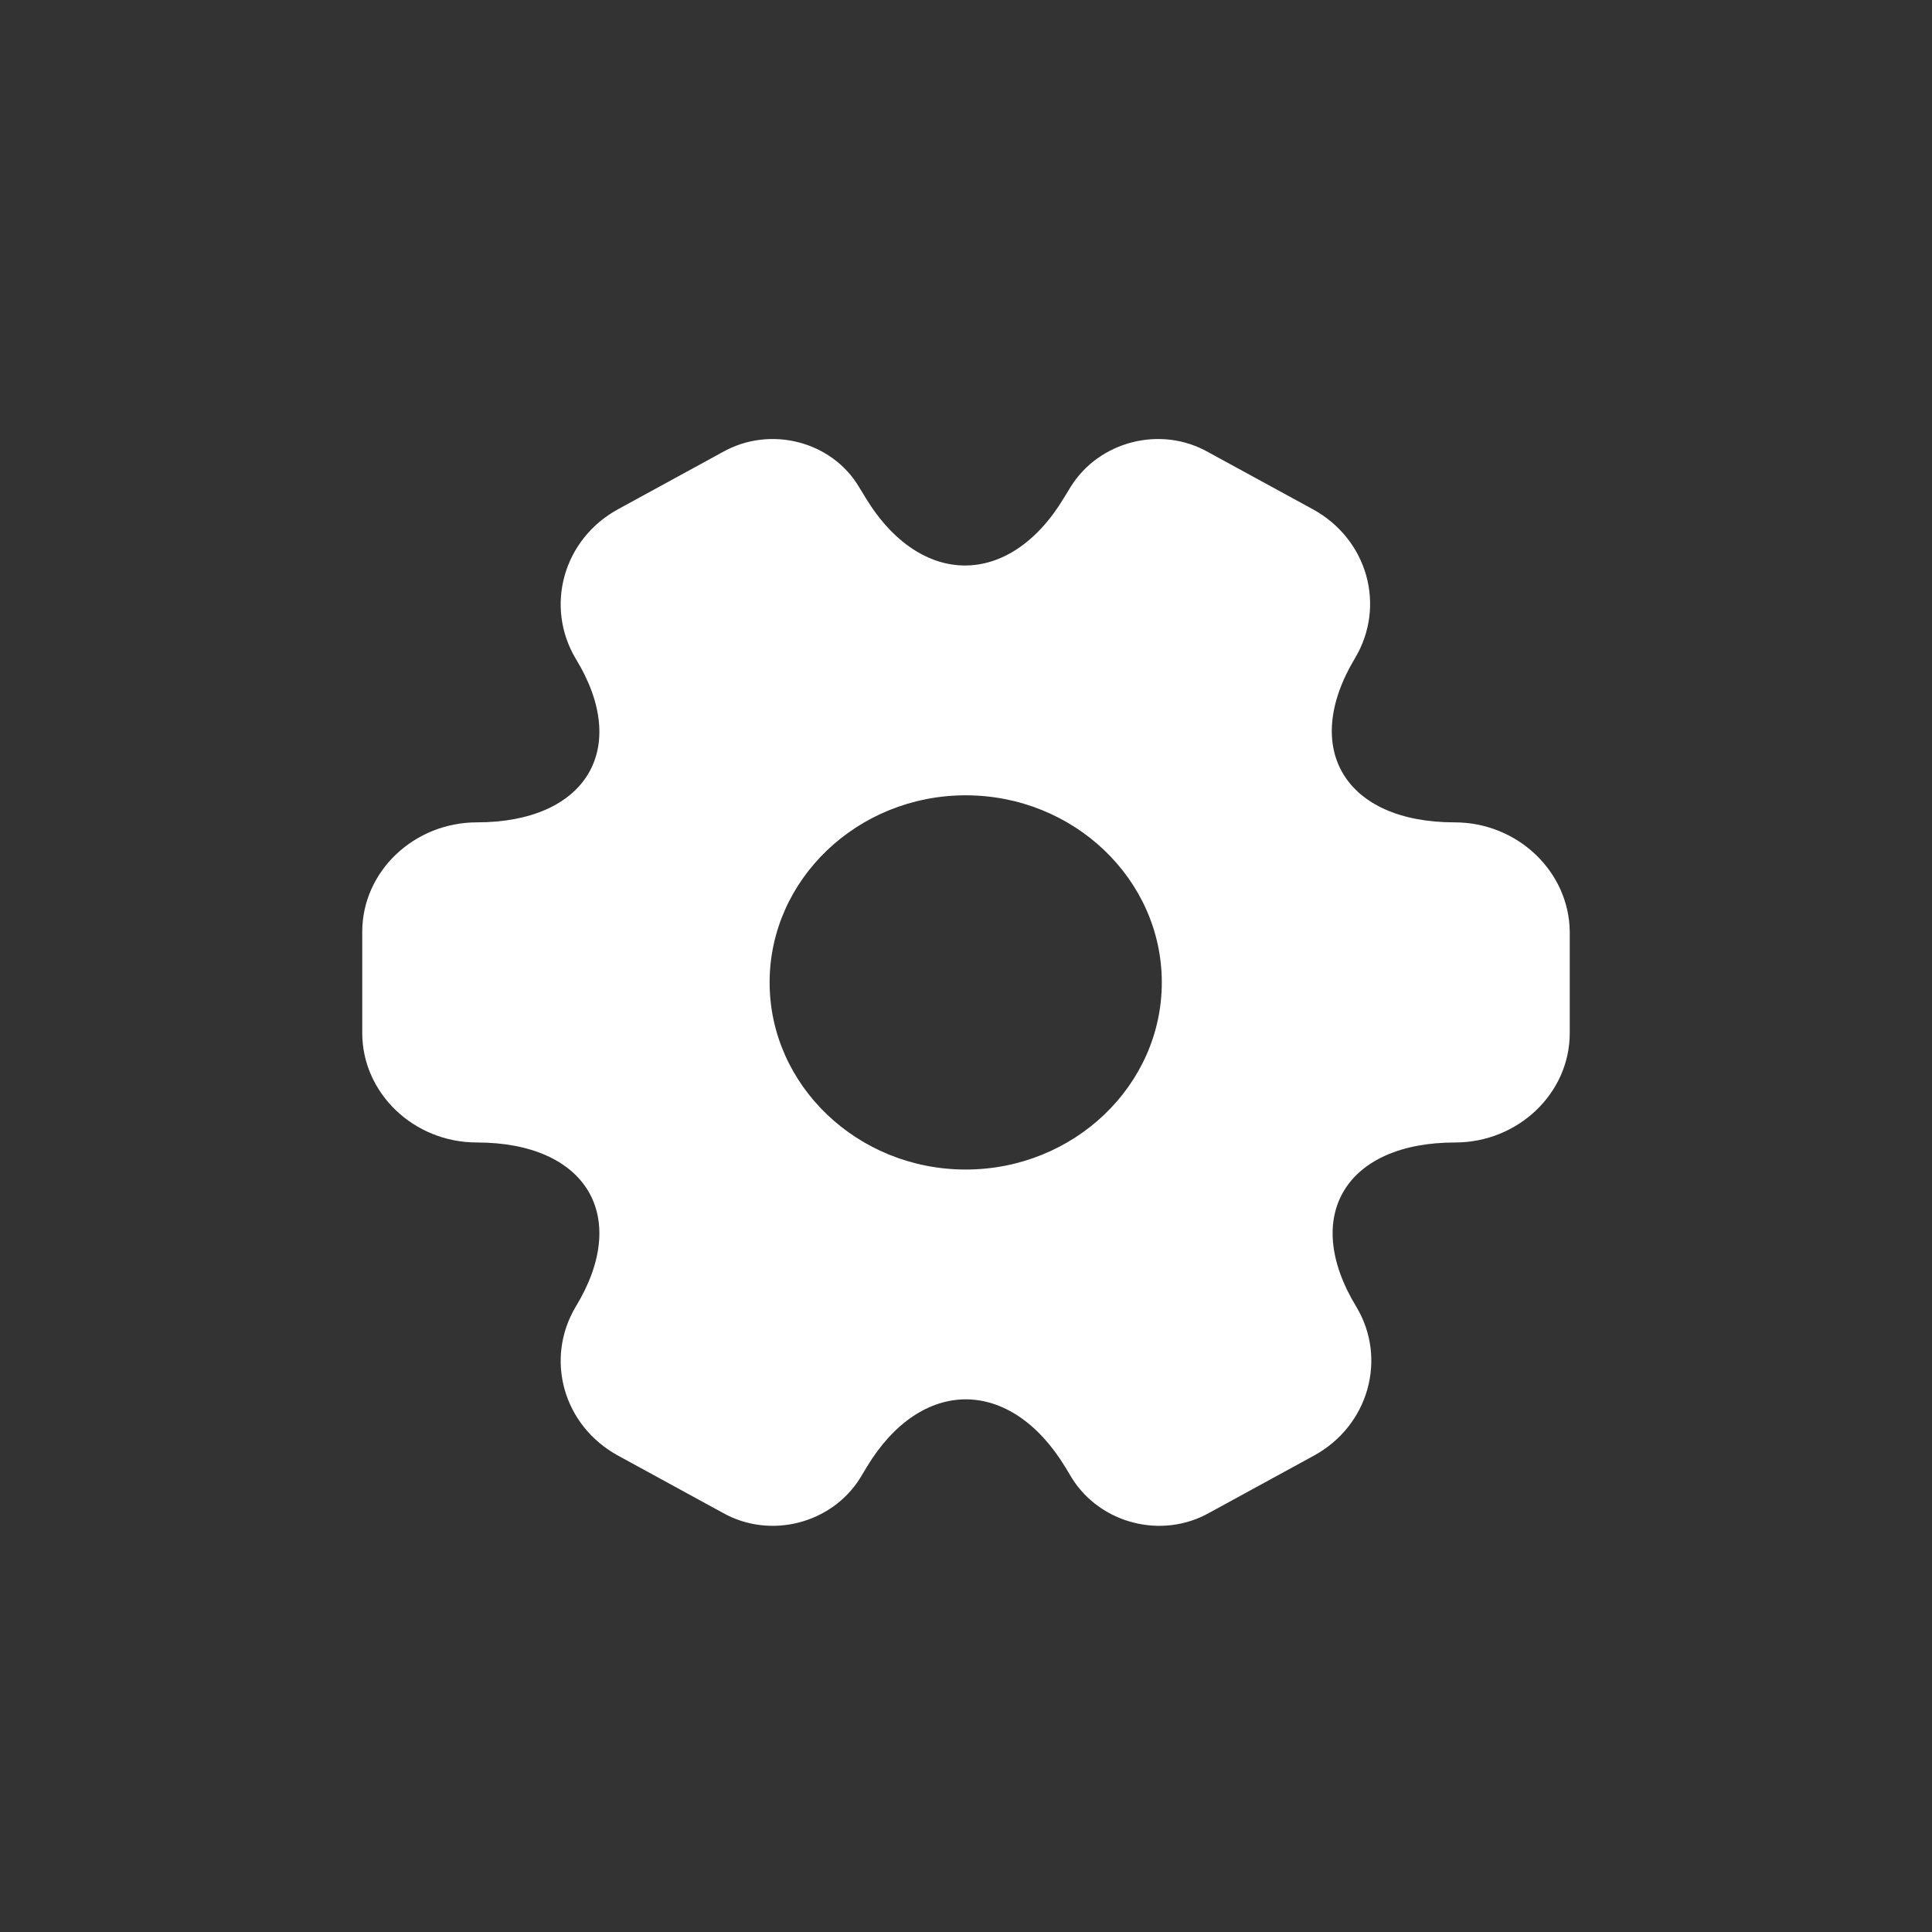 <svg width="20" height="20" viewBox="0 0 20 20" fill="none" xmlns="http://www.w3.org/2000/svg">
<rect x="0" y="0" width="20" height="20" fill="#333333" stroke="none"/>
<path d="M15.057 8.513C13.926 8.513 13.464 7.75 14.026 6.815C14.351 6.272 14.157 5.581 13.589 5.271L12.508 4.681C12.015 4.401 11.377 4.568 11.084 5.039L11.015 5.152C10.453 6.088 9.528 6.088 8.96 5.152L8.891 5.039C8.61 4.568 7.973 4.401 7.479 4.681L6.399 5.271C5.83 5.581 5.637 6.278 5.961 6.821C6.53 7.75 6.068 8.513 4.937 8.513C4.287 8.513 3.75 9.02 3.75 9.646V10.694C3.75 11.314 4.281 11.827 4.937 11.827C6.068 11.827 6.53 12.589 5.961 13.525C5.637 14.067 5.83 14.759 6.399 15.069L7.479 15.659C7.973 15.939 8.61 15.772 8.904 15.301L8.972 15.188C9.535 14.252 10.459 14.252 11.028 15.188L11.096 15.301C11.39 15.772 12.027 15.939 12.521 15.659L13.601 15.069C14.17 14.759 14.363 14.061 14.039 13.525C13.47 12.589 13.932 11.827 15.063 11.827C15.713 11.827 16.25 11.32 16.25 10.694V9.646C16.244 9.026 15.713 8.513 15.057 8.513ZM9.997 12.107C8.879 12.107 7.967 11.237 7.967 10.17C7.967 9.103 8.879 8.233 9.997 8.233C11.115 8.233 12.027 9.103 12.027 10.17C12.027 11.237 11.115 12.107 9.997 12.107Z" fill="white"/>
</svg>

